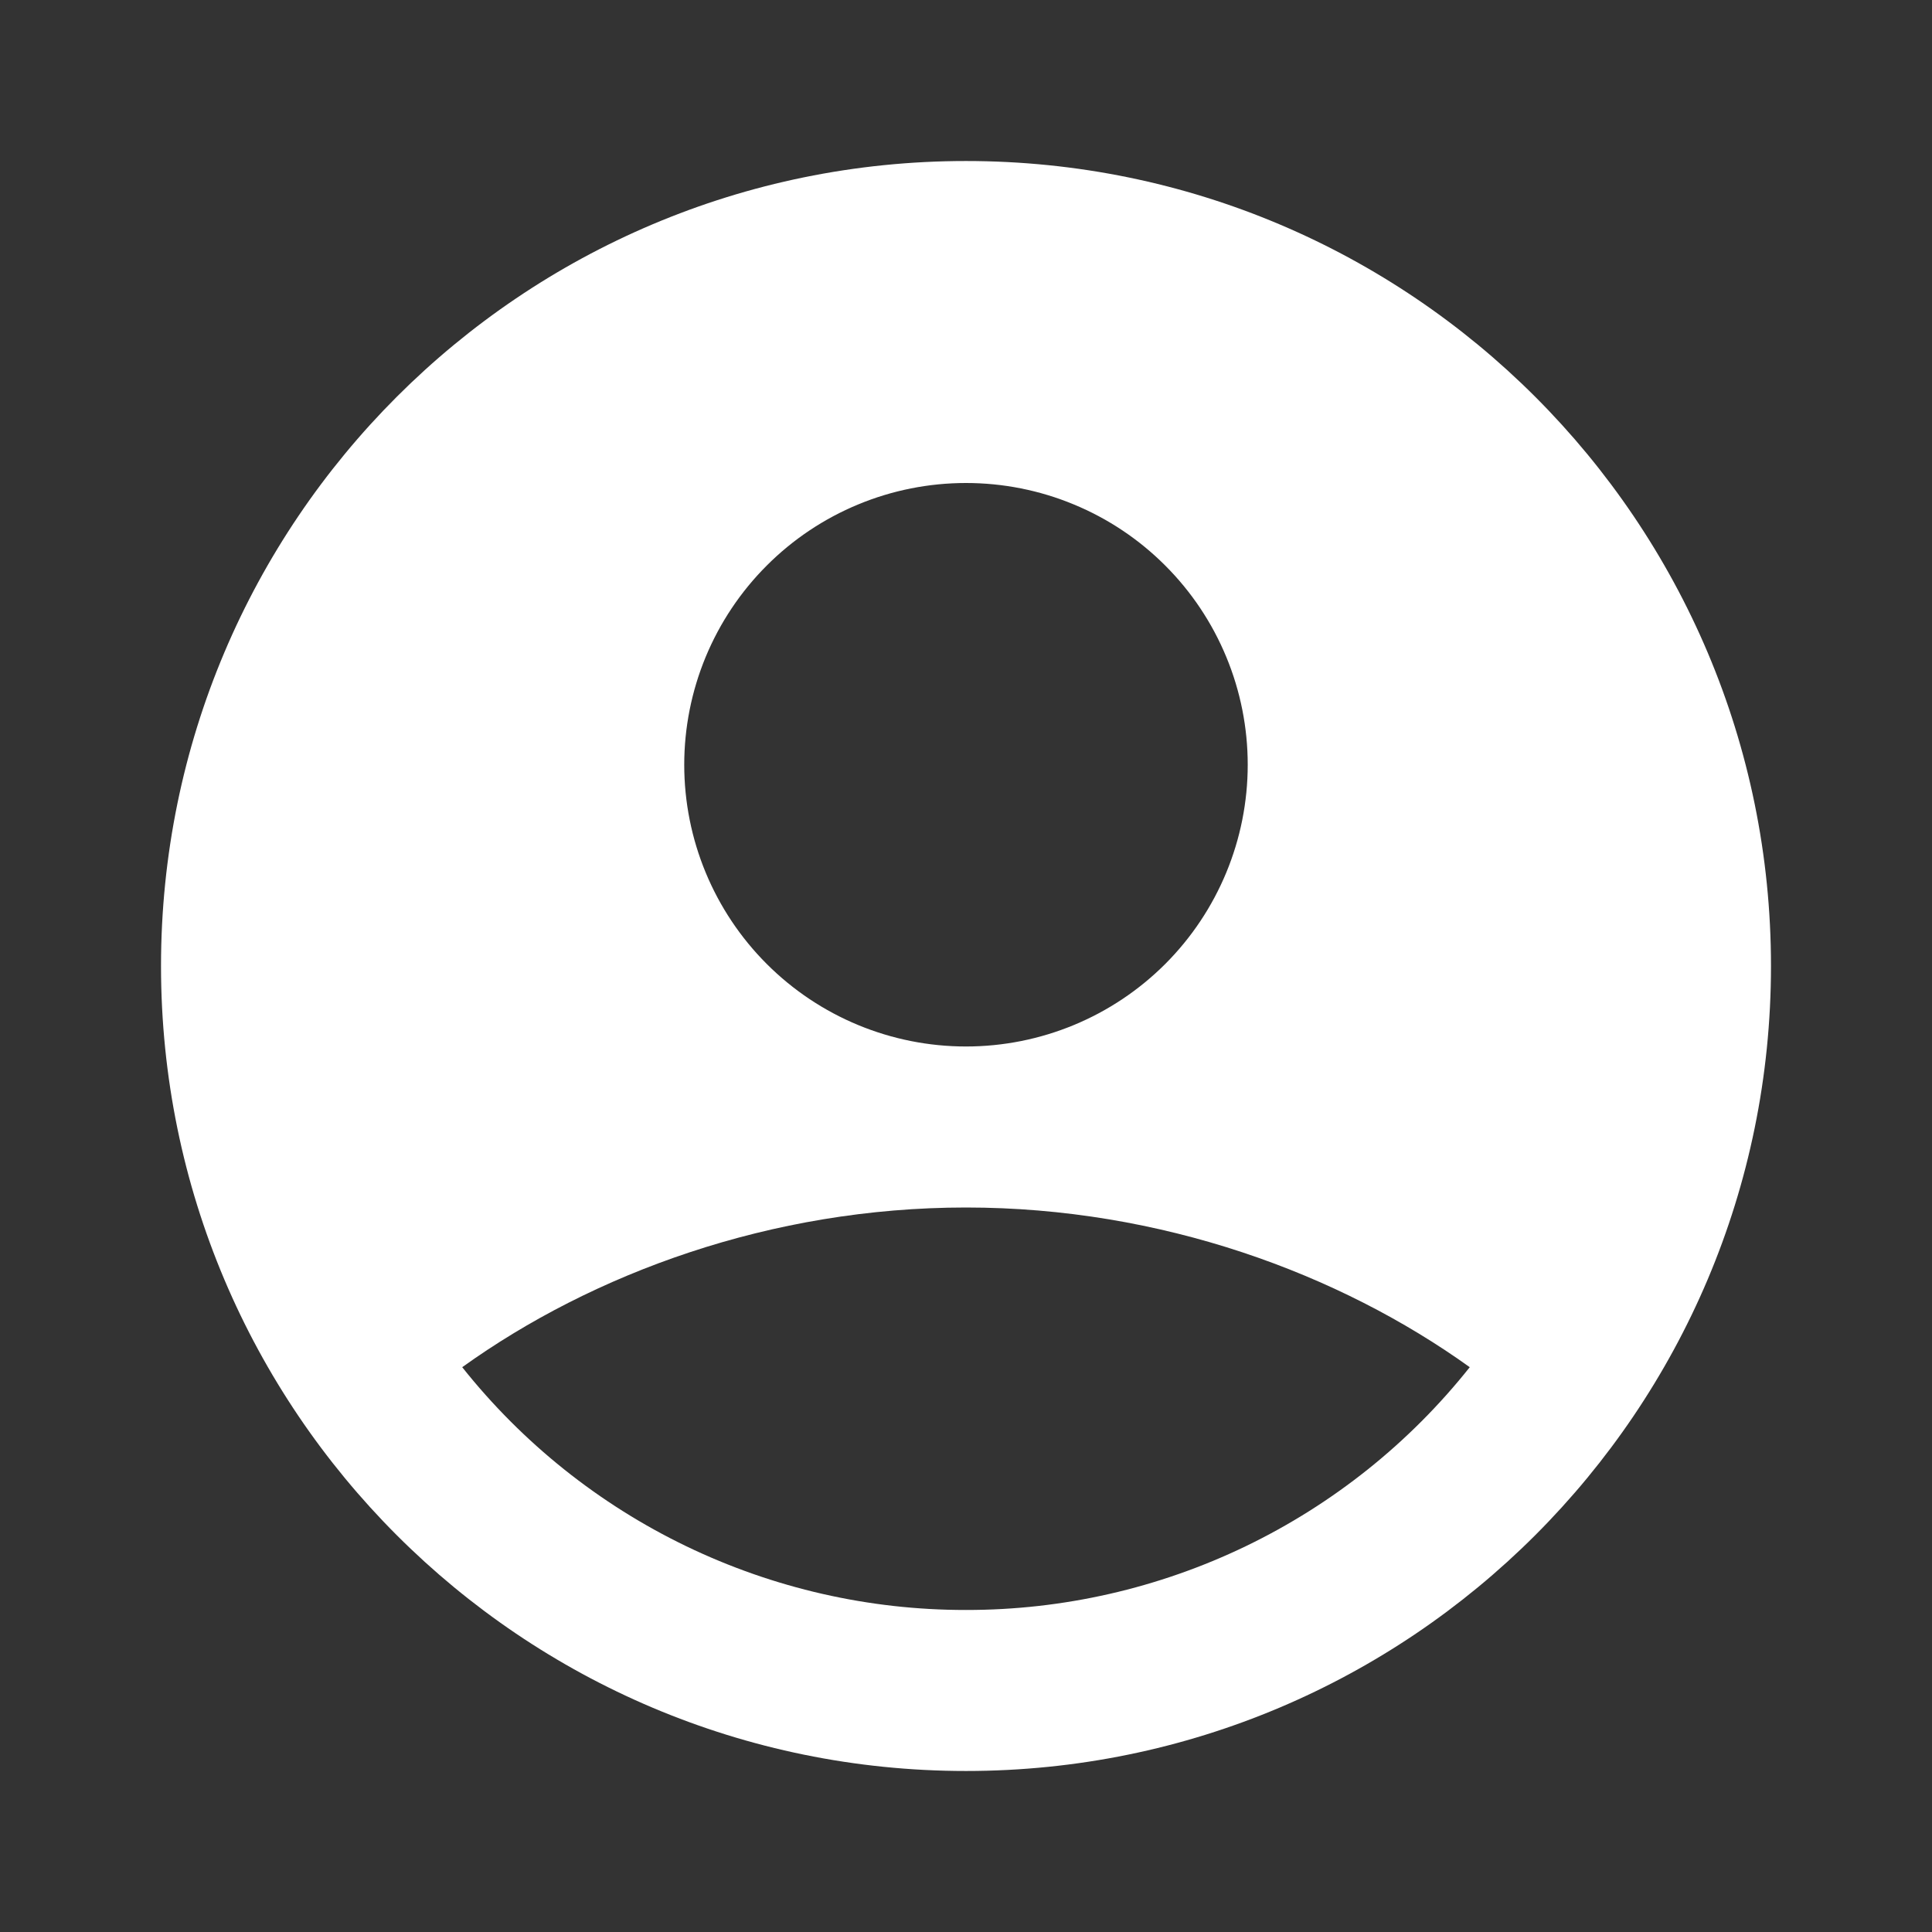 <svg width="50" height="50" viewBox="0 0 50 50" fill="none" xmlns="http://www.w3.org/2000/svg">
<rect x="0" y="0" width="50" height="50" fill="#333333" stroke="none"/>
<g clip-path="url(#clip0_55_1162)">
<path fill-rule="evenodd" clip-rule="evenodd" d="M25 4.167C13.494 4.167 4.167 13.494 4.167 25C4.167 36.506 13.494 45.833 25 45.833C36.506 45.833 45.833 36.506 45.833 25C45.833 13.494 36.506 4.167 25 4.167ZM17.708 19.791C17.708 18.834 17.897 17.886 18.263 17.001C18.63 16.116 19.167 15.313 19.844 14.636C20.521 13.958 21.325 13.421 22.209 13.055C23.094 12.688 24.042 12.5 25 12.5C25.957 12.5 26.906 12.688 27.79 13.055C28.675 13.421 29.479 13.958 30.156 14.636C30.833 15.313 31.37 16.116 31.736 17.001C32.103 17.886 32.291 18.834 32.291 19.791C32.291 21.725 31.523 23.58 30.156 24.948C28.788 26.315 26.934 27.083 25 27.083C23.066 27.083 21.211 26.315 19.844 24.948C18.476 23.58 17.708 21.725 17.708 19.791ZM38.037 35.383C36.478 37.345 34.495 38.929 32.238 40.017C29.98 41.105 27.506 41.669 25 41.666C22.494 41.669 20.02 41.105 17.762 40.017C15.504 38.929 13.522 37.345 11.962 35.383C15.339 32.96 19.948 31.25 25 31.25C30.052 31.25 34.66 32.96 38.037 35.383Z" fill="white"/>
</g>
<defs>
<clipPath id="clip0_55_1162">
<rect width="50" height="50" fill="white"/>
</clipPath>
</defs>
</svg>
